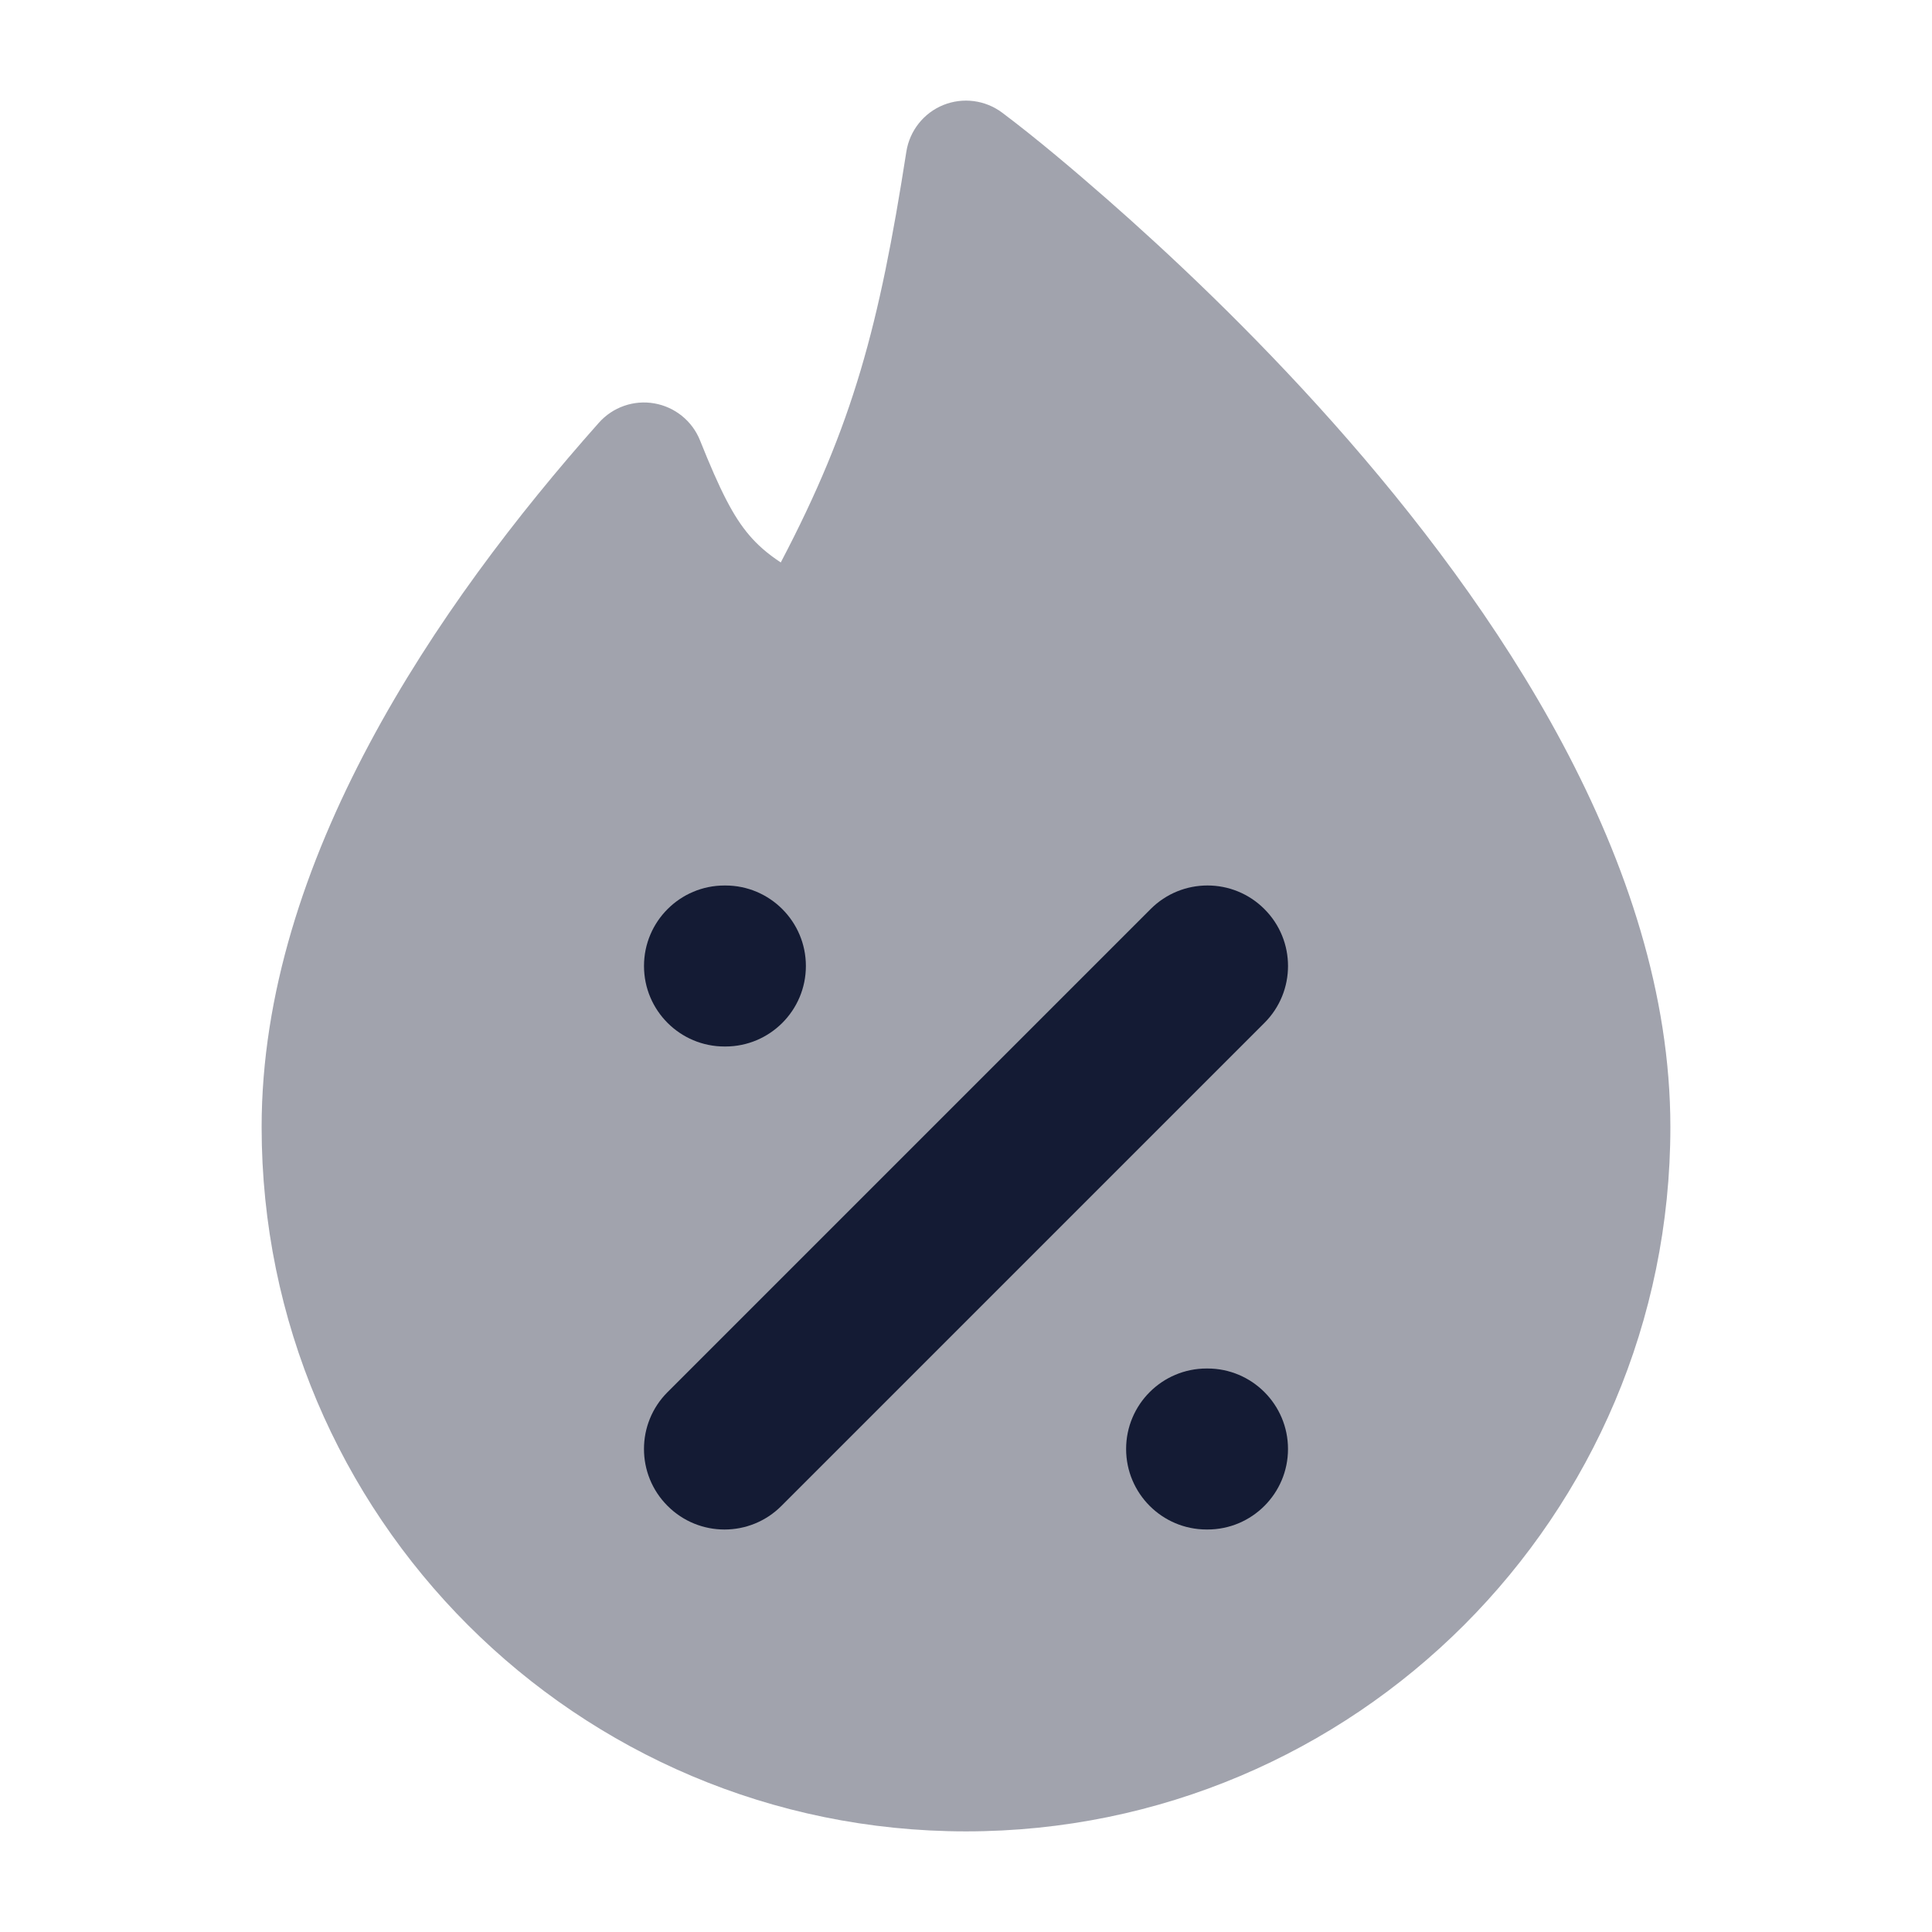 <svg width="24" height="24" viewBox="0 0 24 24" fill="none" xmlns="http://www.w3.org/2000/svg">
<path opacity="0.4" d="M12.45 1.4C12.883 1.725 13.36 2.131 13.744 2.467C14.51 3.138 15.534 4.097 16.561 5.252C18.578 7.521 20.75 10.704 20.75 14C20.75 18.832 16.832 22.75 12 22.75C7.168 22.75 3.25 18.832 3.25 14C3.25 10.704 5.422 7.521 7.439 5.252C7.612 5.057 7.873 4.966 8.129 5.011C8.385 5.056 8.6 5.23 8.696 5.471C8.946 6.095 9.108 6.415 9.308 6.649C9.406 6.764 9.526 6.873 9.699 6.987C10.601 5.268 10.922 4.045 11.259 1.884C11.3 1.624 11.474 1.404 11.717 1.305C11.961 1.206 12.239 1.242 12.45 1.4Z" fill="#141B34"/>
<path fill-rule="evenodd" clip-rule="evenodd" d="M8.293 18.707C7.902 18.317 7.902 17.683 8.293 17.293L14.293 11.293C14.683 10.902 15.317 10.902 15.707 11.293C16.098 11.683 16.098 12.317 15.707 12.707L9.707 18.707C9.317 19.098 8.683 19.098 8.293 18.707Z" fill="#141B34"/>
<path fill-rule="evenodd" clip-rule="evenodd" d="M8 12C8 11.448 8.448 11 9 11H9.011C9.563 11 10.011 11.448 10.011 12C10.011 12.552 9.563 13 9.011 13H9C8.448 13 8 12.552 8 12ZM13.989 18C13.989 17.448 14.437 17 14.989 17H15C15.552 17 16 17.448 16 18C16 18.552 15.552 19 15 19H14.989C14.437 19 13.989 18.552 13.989 18Z" fill="#141B34"/>
</svg>
